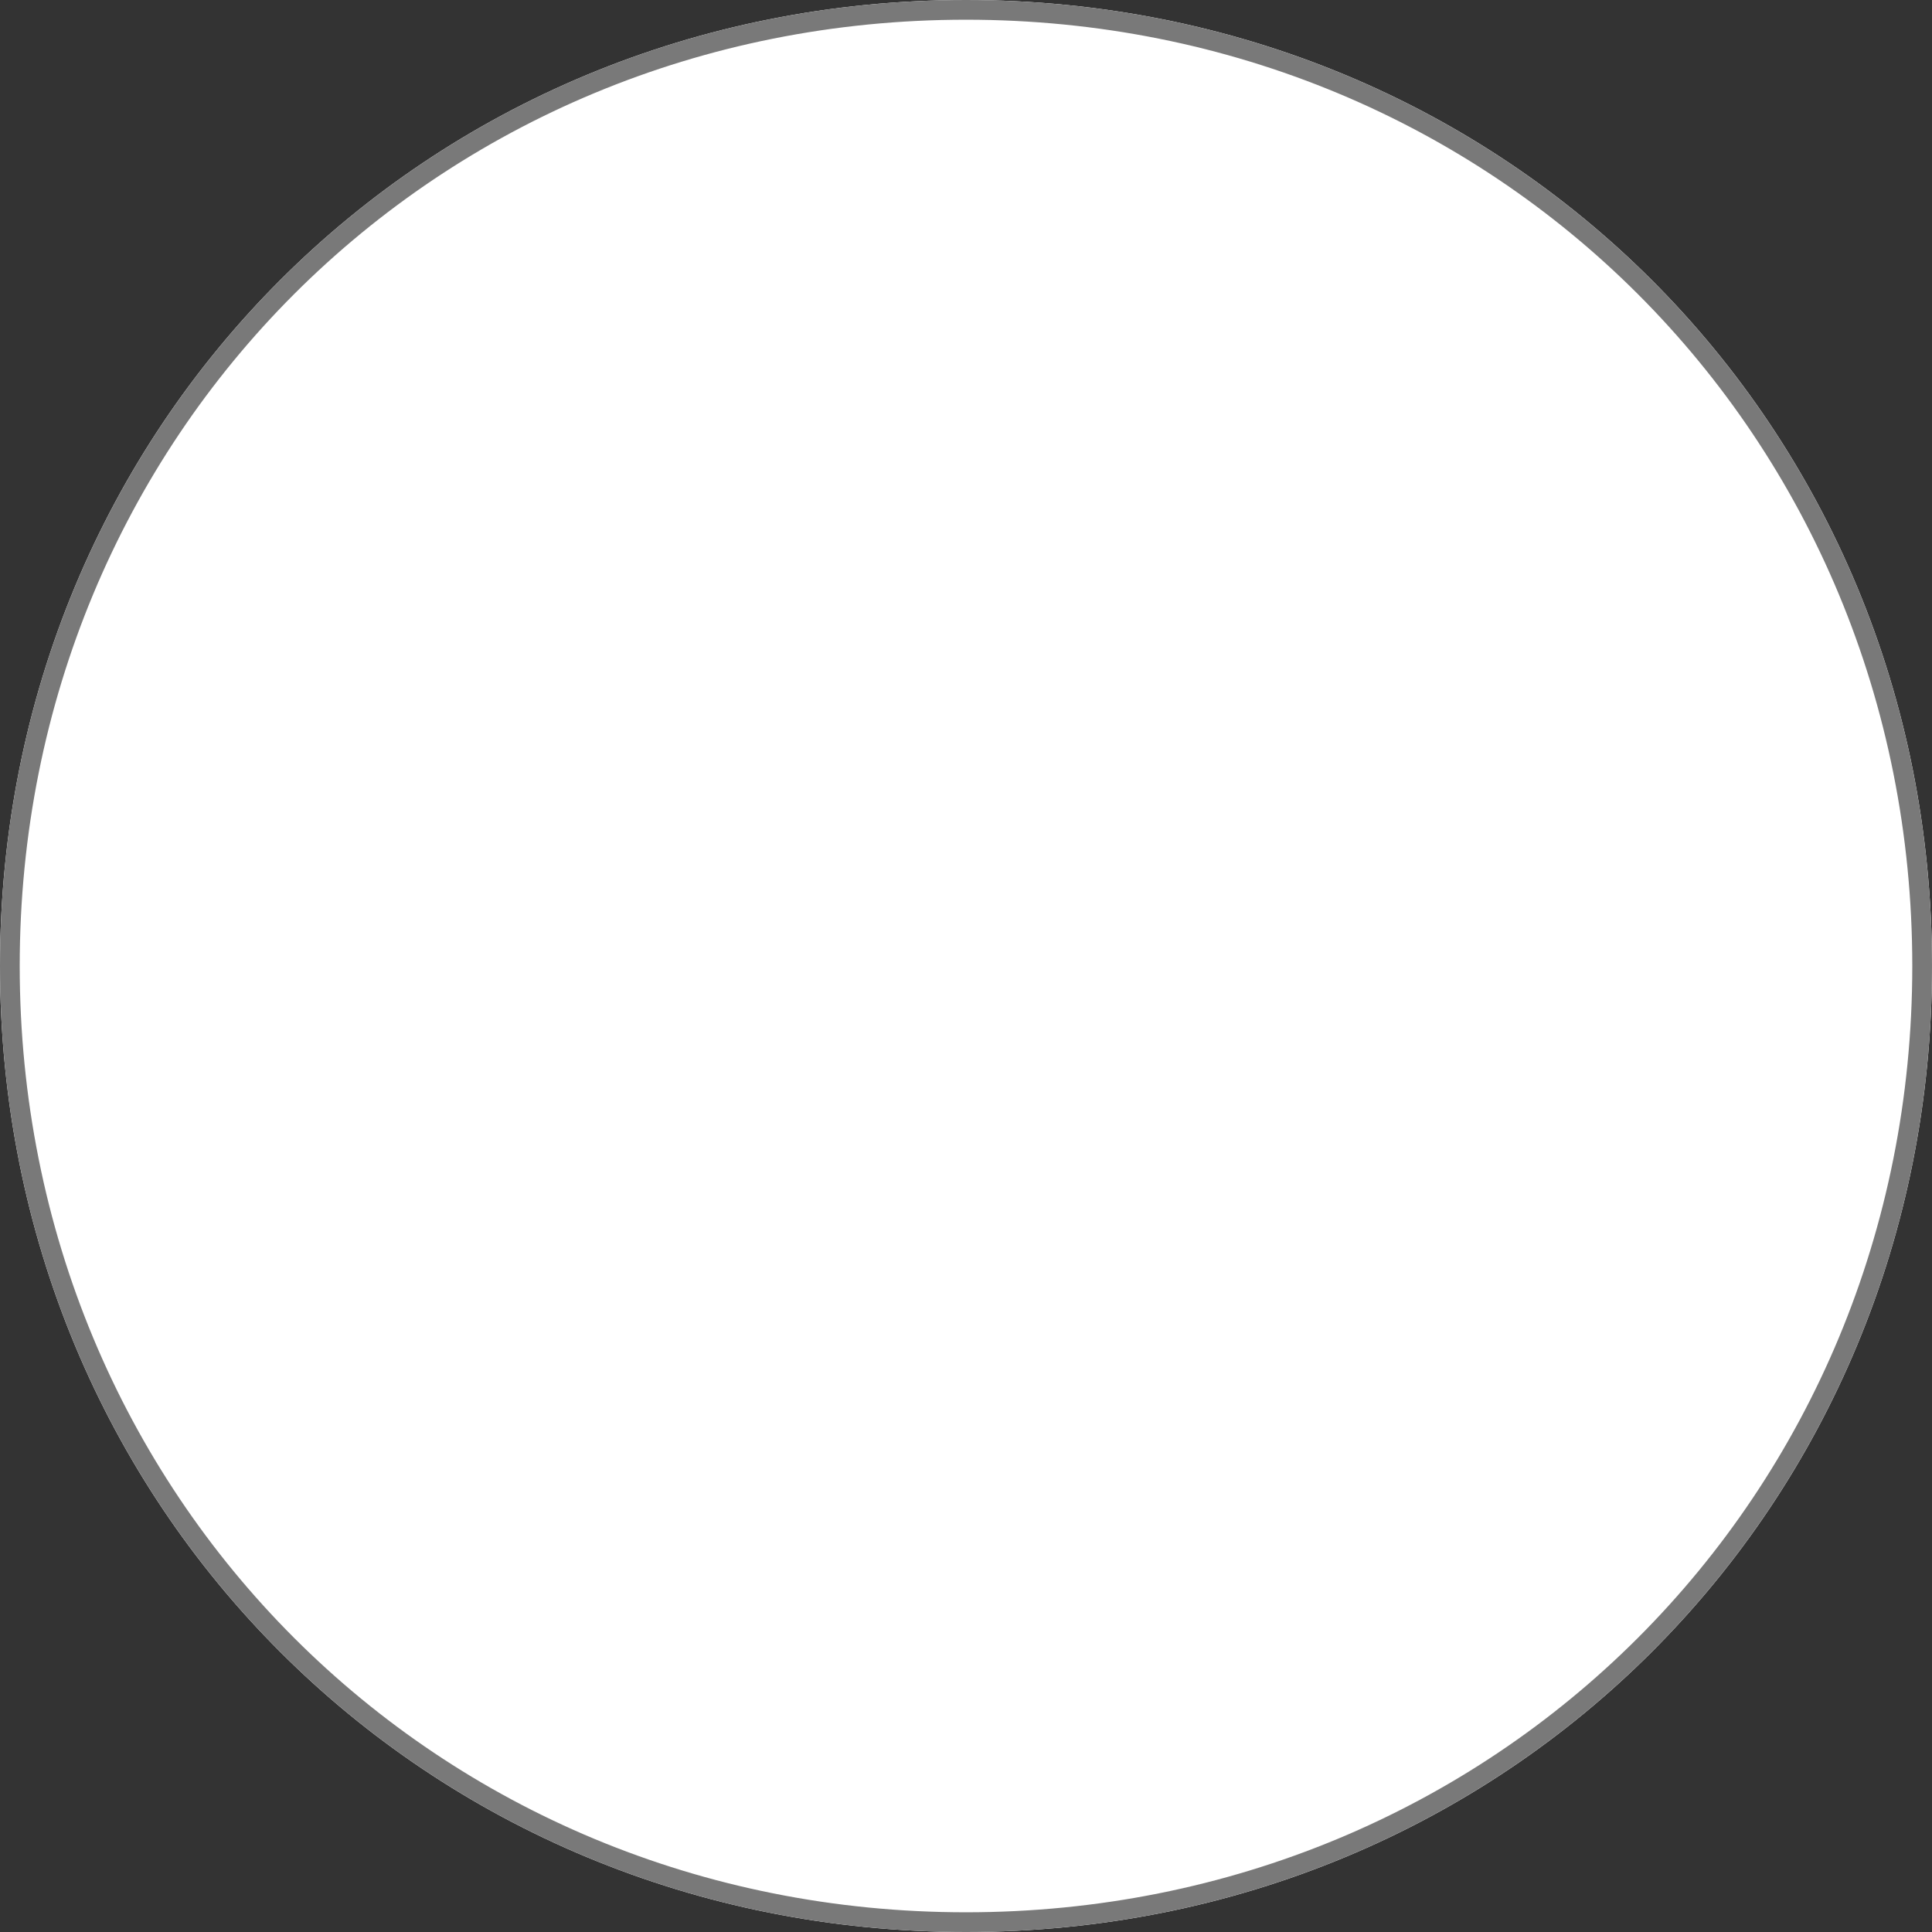 ﻿<?xml version="1.0" encoding="utf-8"?>
<svg version="1.1" xmlns:xlink="http://www.w3.org/1999/xlink" width="98px" height="98px" xmlns="http://www.w3.org/2000/svg">
  <rect width="100%" height="100%" fill="#333333" stroke="none"/>
  <g transform="matrix(1 0 0 1 -247 -1108 )">
    <path d="M 296 1108  C 323.44 1108  345 1129.56  345 1157  C 345 1184.44  323.44 1206  296 1206  C 268.56 1206  247 1184.44  247 1157  C 247 1129.56  268.56 1108  296 1108  Z " fill-rule="nonzero" fill="#ffffff" stroke="none" />
    <path d="M 296 1108.5  C 323.16 1108.5  344.5 1129.84  344.5 1157  C 344.5 1184.16  323.16 1205.5  296 1205.5  C 268.84 1205.5  247.5 1184.16  247.5 1157  C 247.5 1129.84  268.84 1108.5  296 1108.5  Z " stroke-width="1" stroke="#797979" fill="none" />
  </g>
</svg>